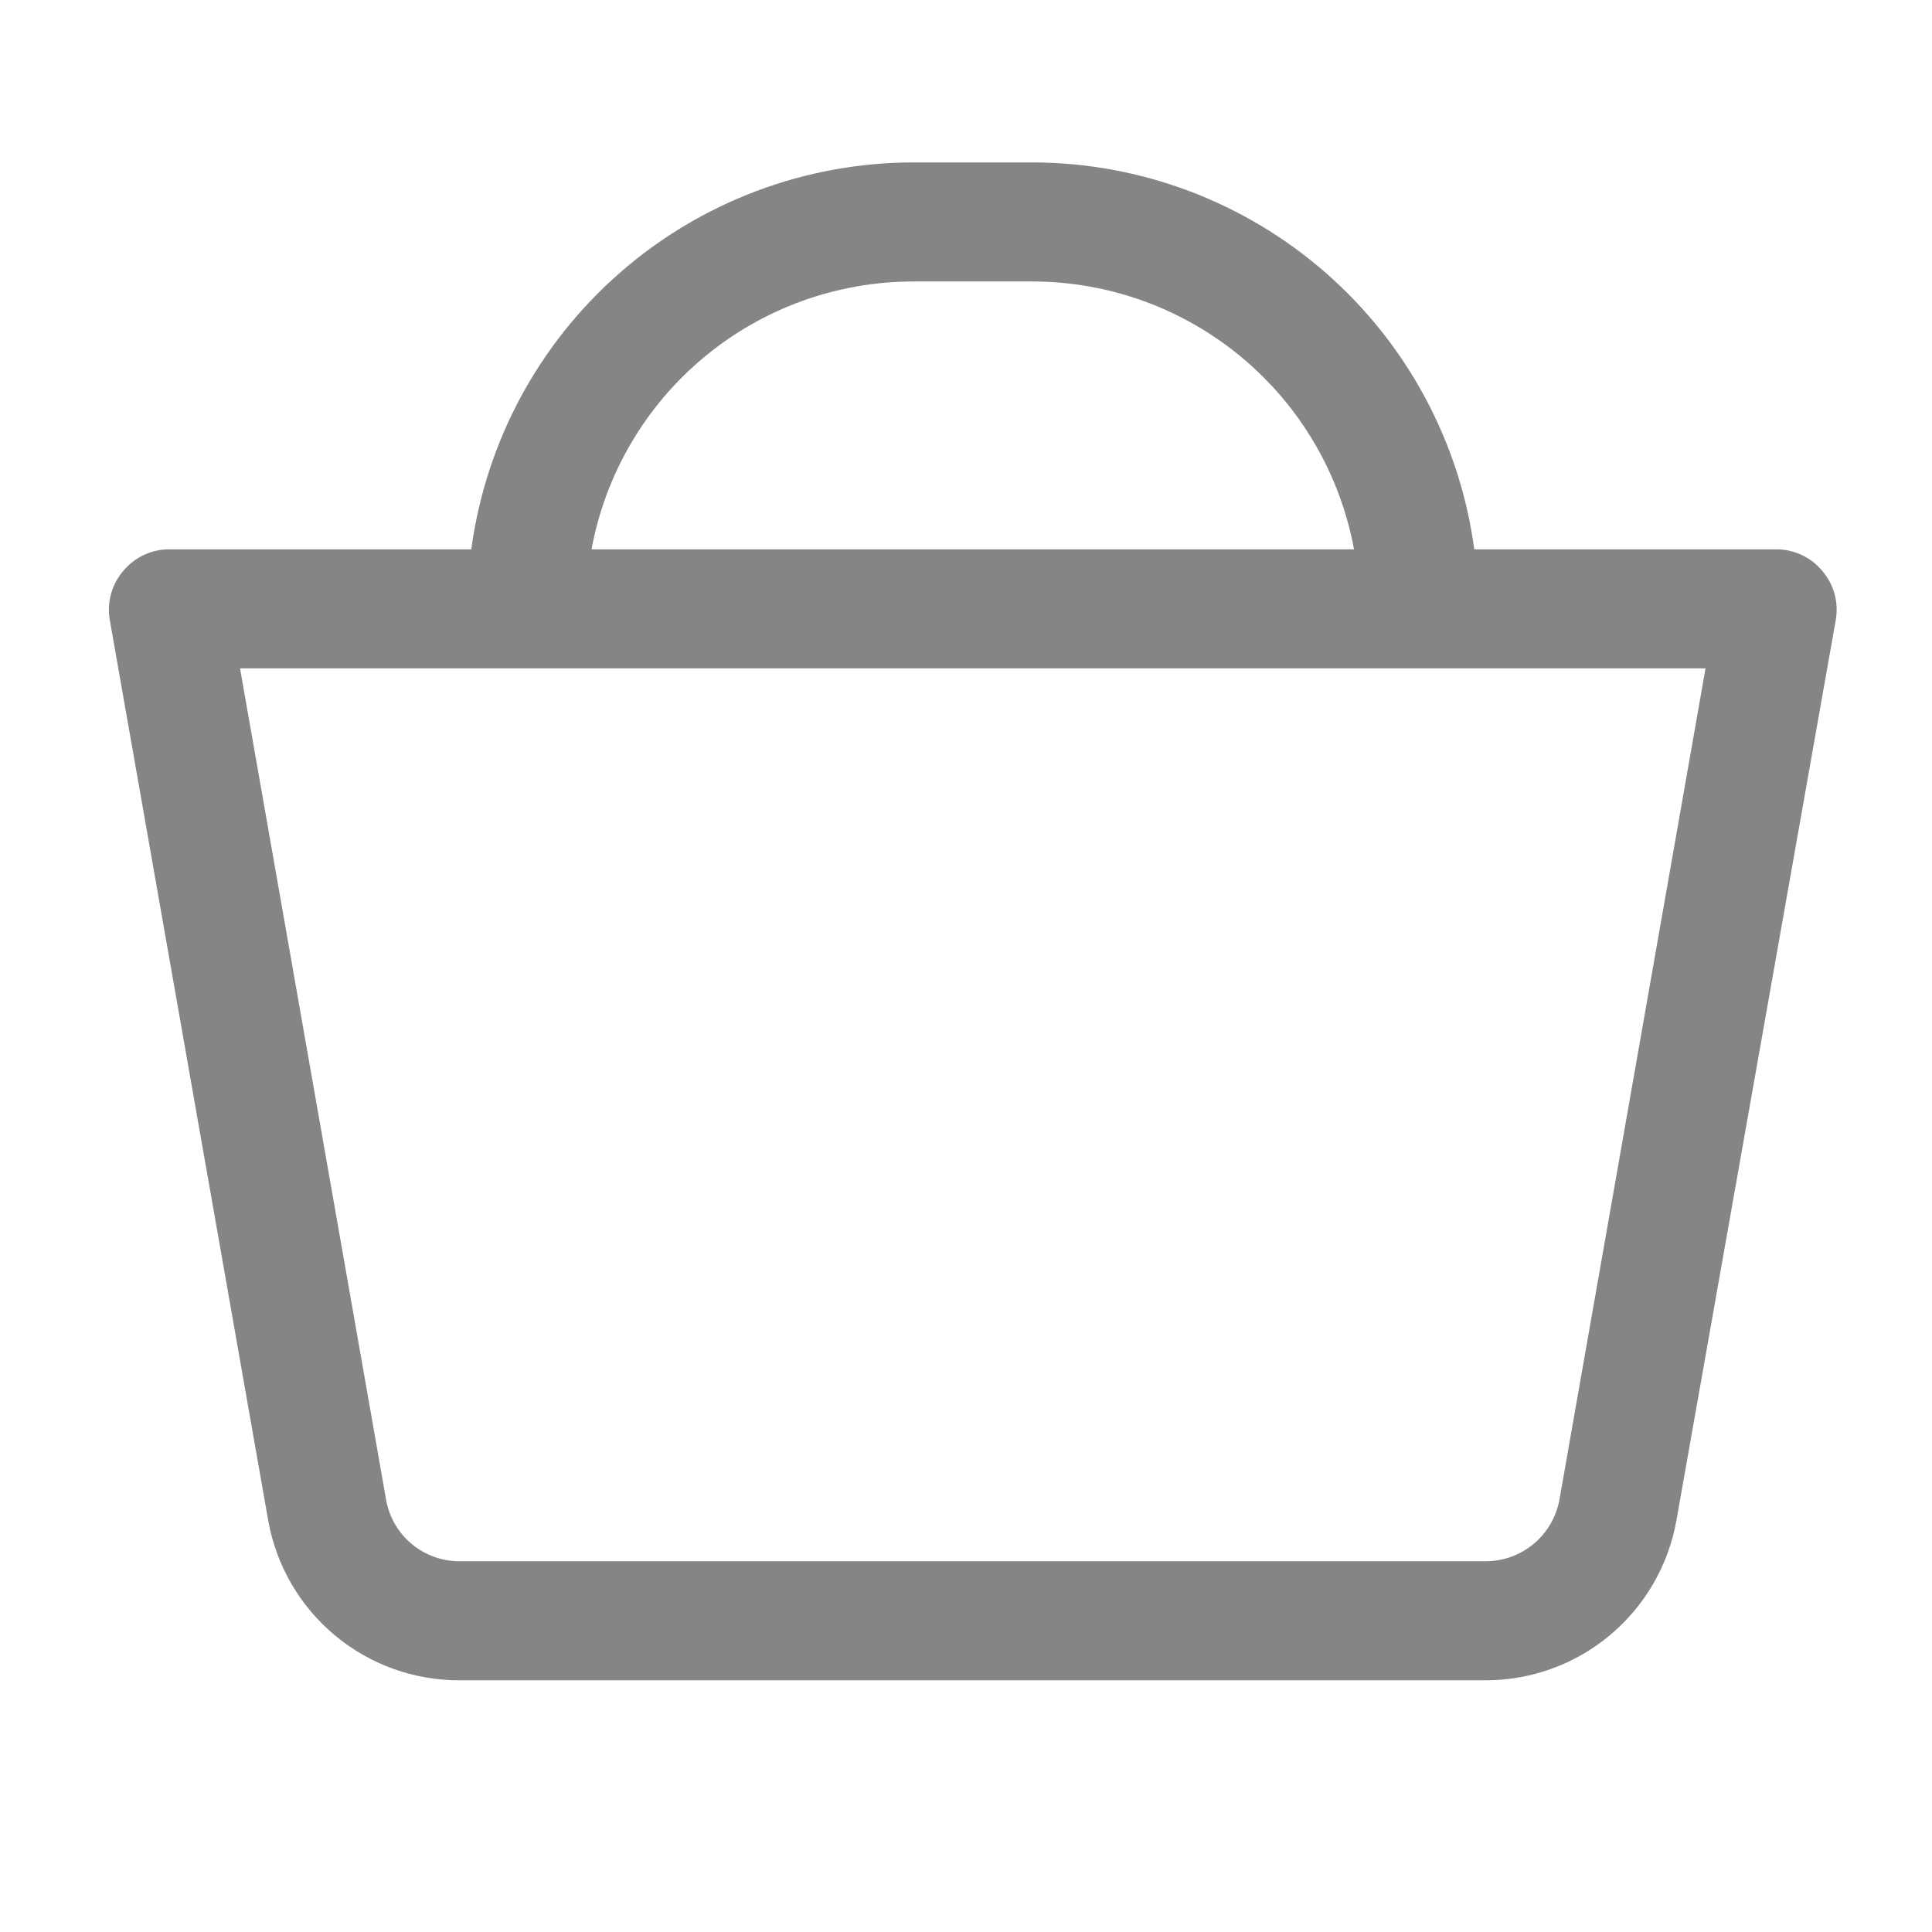 <svg width="71" height="71" viewBox="0 0 71 71" fill="none" xmlns="http://www.w3.org/2000/svg">
<g id="basket-ecommerce-shop">
<path id="Vector" d="M66.954 20.964C66.748 20.721 66.492 20.525 66.203 20.391C65.914 20.257 65.599 20.187 65.28 20.188H54.179C53.65 16.254 51.712 12.645 48.726 10.031C45.739 7.416 41.906 5.973 37.937 5.969H33.562C29.592 5.973 25.759 7.416 22.773 10.031C19.786 12.645 17.849 16.254 17.32 20.188H6.218C5.899 20.187 5.584 20.257 5.295 20.391C5.006 20.525 4.75 20.721 4.544 20.964C4.332 21.207 4.175 21.493 4.087 21.803C3.998 22.113 3.979 22.439 4.03 22.758L9.86 55.898C10.159 57.546 11.028 59.036 12.317 60.107C13.605 61.177 15.229 61.759 16.904 61.75H54.594C56.265 61.751 57.883 61.164 59.165 60.092C60.446 59.02 61.31 57.532 61.605 55.888L67.468 22.758C67.52 22.439 67.501 22.113 67.412 21.803C67.323 21.493 67.166 21.207 66.954 20.964ZM33.562 10.344H37.937C40.747 10.345 43.468 11.331 45.627 13.129C47.787 14.927 49.249 17.424 49.76 20.188H21.738C22.249 17.424 23.711 14.927 25.871 13.129C28.031 11.331 30.752 10.345 33.562 10.344ZM57.307 55.122C57.189 55.755 56.854 56.327 56.358 56.739C55.863 57.151 55.239 57.376 54.594 57.375H16.904C16.27 57.38 15.654 57.165 15.161 56.766C14.668 56.367 14.329 55.809 14.202 55.188L8.821 24.562H62.677L57.307 55.122Z" fill="#858585"/>
</g>
</svg>
